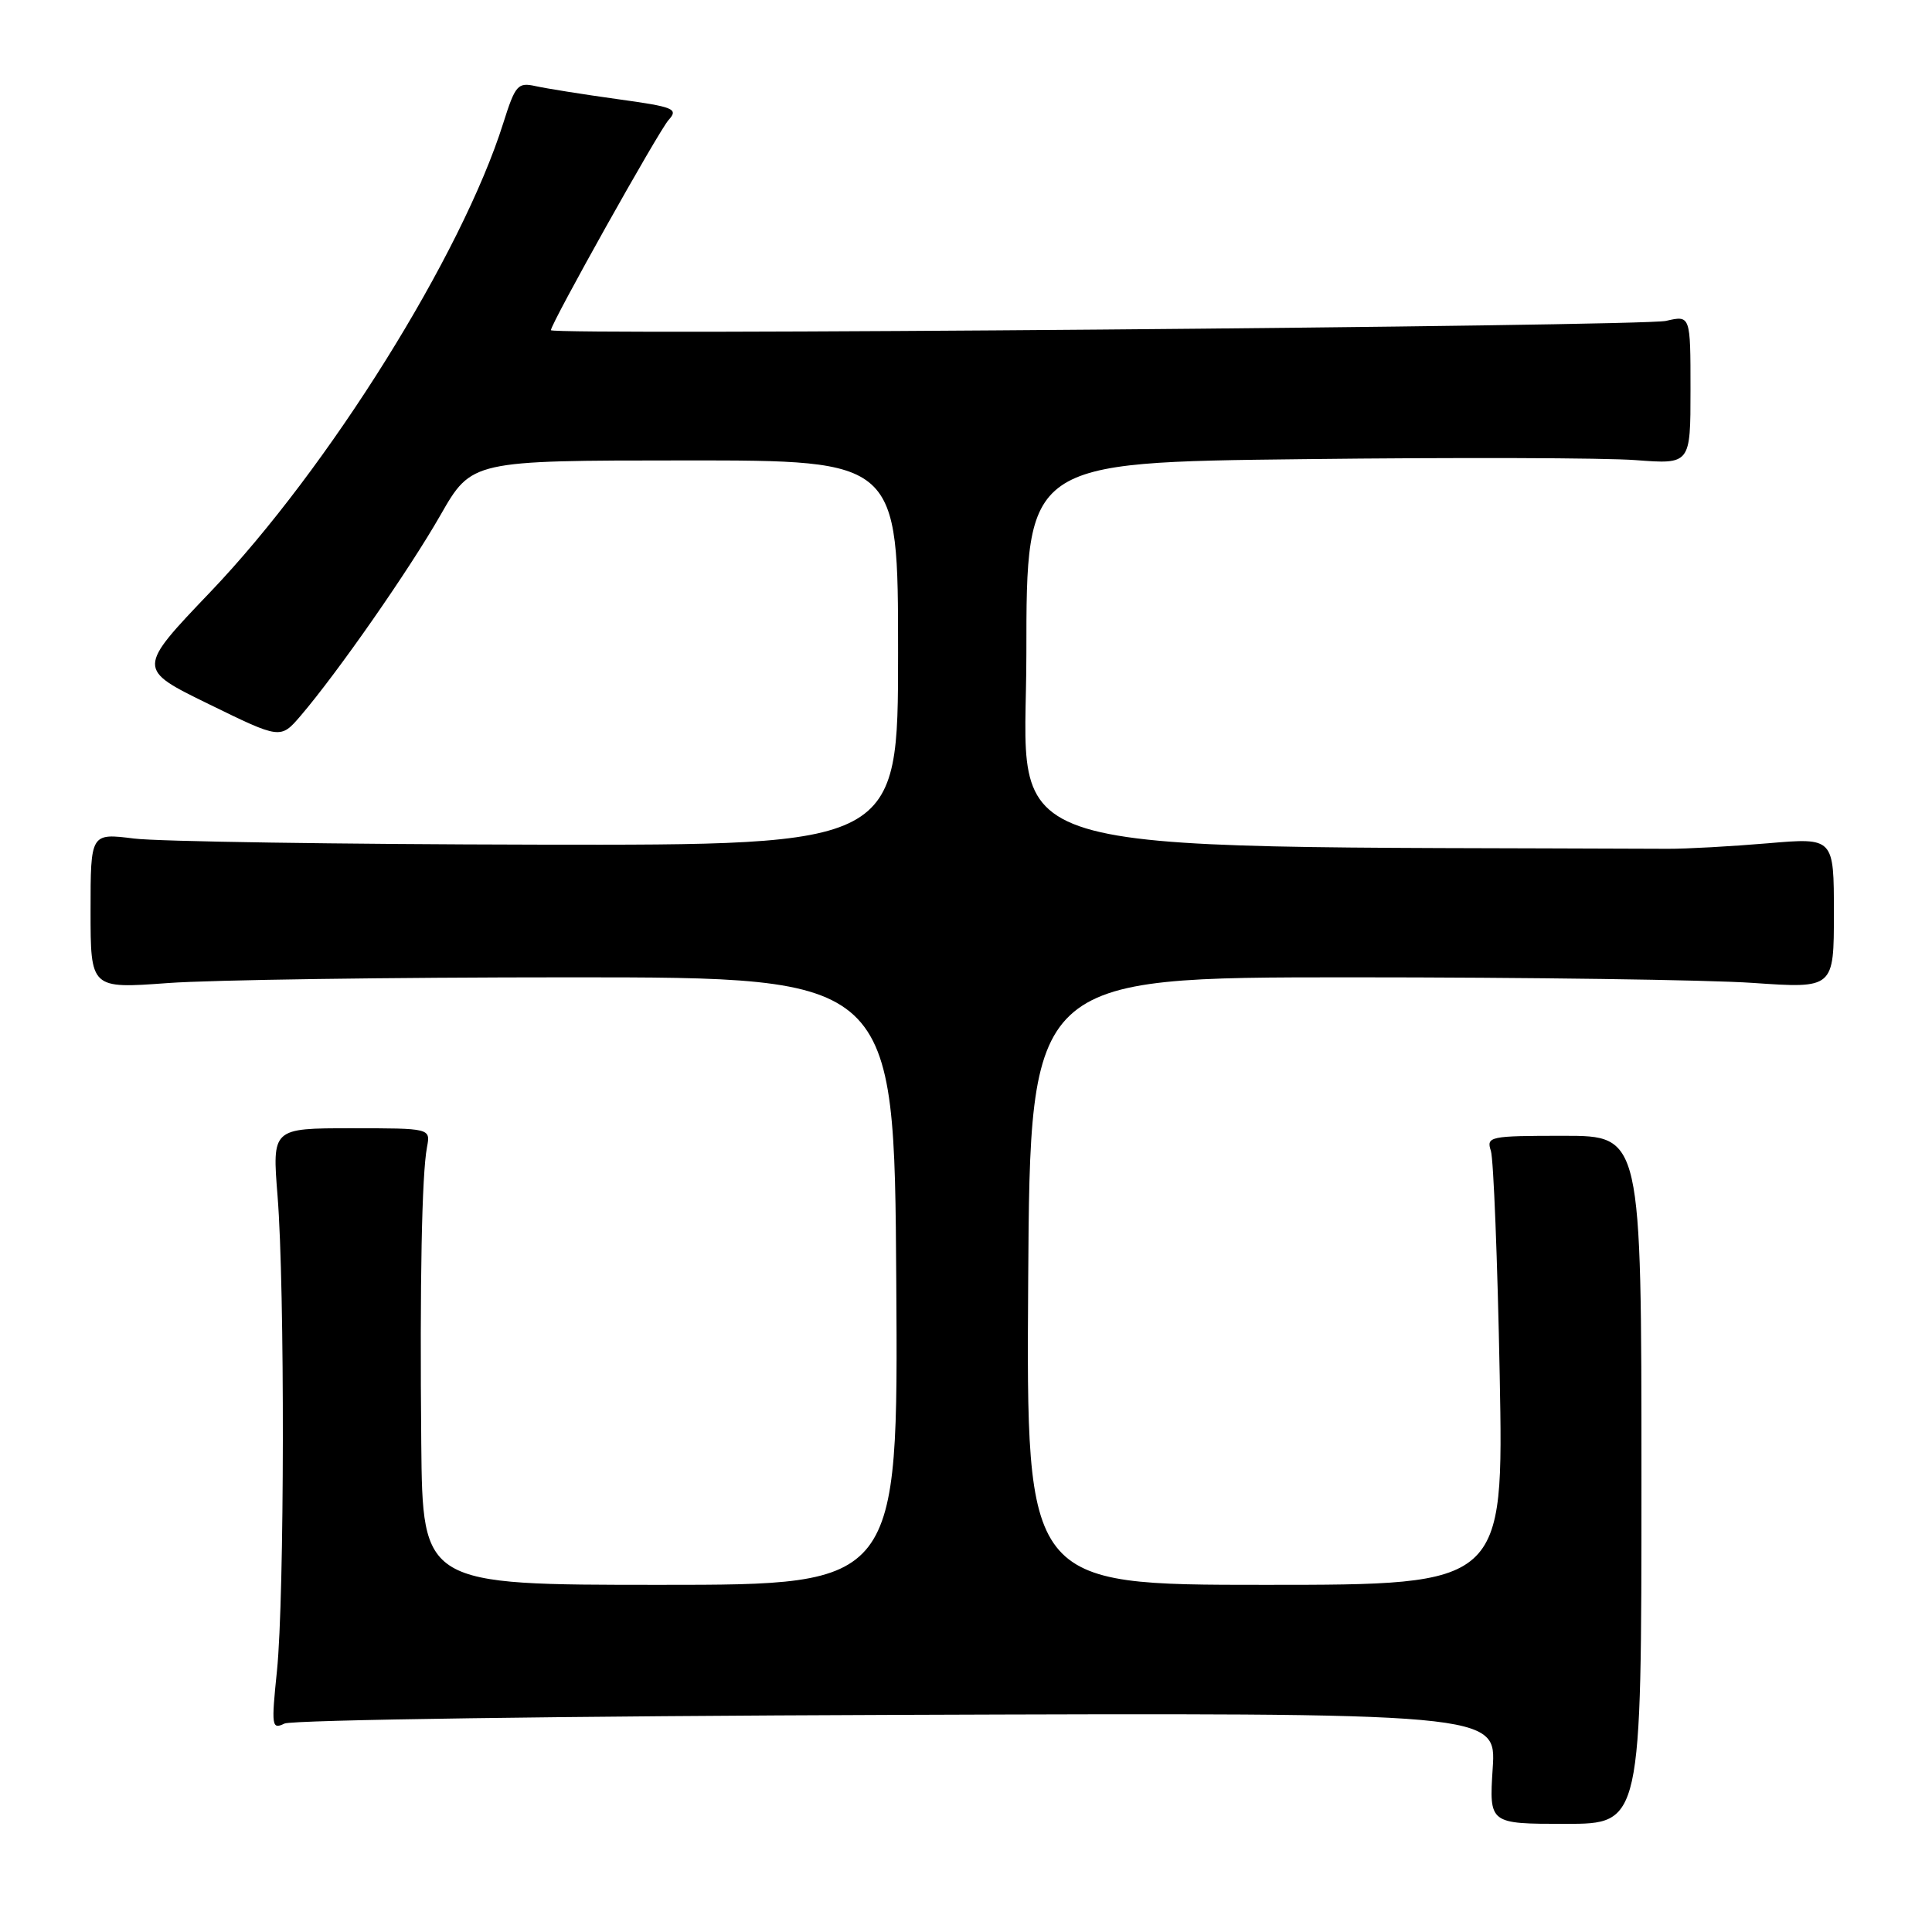 <?xml version="1.0" encoding="UTF-8" standalone="no"?>
<!DOCTYPE svg PUBLIC "-//W3C//DTD SVG 1.1//EN" "http://www.w3.org/Graphics/SVG/1.1/DTD/svg11.dtd" >
<svg xmlns="http://www.w3.org/2000/svg" xmlns:xlink="http://www.w3.org/1999/xlink" version="1.1" viewBox="0 0 256 256">
 <g >
 <path fill="currentColor"
d=" M 217.50 196.08 C 217.50 150.50 217.50 150.50 207.20 150.50 C 197.35 150.50 196.93 150.59 197.55 152.50 C 197.90 153.60 198.43 166.99 198.72 182.25 C 199.24 210.00 199.24 210.00 167.61 210.00 C 135.98 210.00 135.98 210.00 136.24 169.75 C 136.50 129.50 136.50 129.50 179.00 129.50 C 202.38 129.50 226.34 129.83 232.25 130.24 C 243.00 130.98 243.00 130.98 243.00 120.98 C 243.00 110.99 243.00 110.99 234.25 111.74 C 229.44 112.15 223.47 112.48 221.00 112.47 C 128.71 112.06 136.00 114.28 136.00 86.63 C 136.00 61.26 136.00 61.26 172.75 60.84 C 192.96 60.60 212.76 60.66 216.75 60.97 C 224.00 61.52 224.00 61.52 224.00 51.65 C 224.00 41.77 224.00 41.77 220.75 42.52 C 217.59 43.25 73.00 44.45 73.00 43.75 C 73.00 42.86 87.29 17.34 88.59 15.90 C 89.93 14.42 89.33 14.17 81.78 13.13 C 77.23 12.50 72.36 11.72 70.96 11.41 C 68.61 10.89 68.28 11.27 66.69 16.30 C 61.20 33.74 43.51 62.06 27.91 78.40 C 18.13 88.64 18.13 88.64 27.65 93.29 C 37.17 97.95 37.17 97.95 39.84 94.84 C 44.76 89.08 54.19 75.56 58.36 68.26 C 62.50 61.02 62.50 61.02 90.75 61.01 C 119.00 61.00 119.00 61.00 119.00 86.50 C 119.00 112.00 119.00 112.00 71.25 111.92 C 44.99 111.87 20.91 111.51 17.75 111.11 C 12.00 110.39 12.00 110.39 12.00 120.70 C 12.00 131.01 12.00 131.01 22.25 130.26 C 27.89 129.84 51.85 129.50 75.50 129.50 C 118.50 129.50 118.50 129.50 118.76 169.75 C 119.02 210.00 119.02 210.00 87.51 210.00 C 56.00 210.00 56.00 210.00 55.82 191.25 C 55.62 169.85 55.89 155.63 56.58 152.00 C 57.05 149.50 57.05 149.50 46.55 149.50 C 36.06 149.50 36.06 149.50 36.78 158.50 C 37.75 170.61 37.70 211.58 36.70 221.38 C 35.94 228.77 36.00 229.20 37.70 228.38 C 38.69 227.89 75.22 227.38 118.88 227.23 C 198.27 226.95 198.27 226.95 197.79 234.31 C 197.32 241.67 197.32 241.67 207.41 241.67 C 217.50 241.67 217.50 241.67 217.50 196.08 Z "/>
</g>
</svg>
